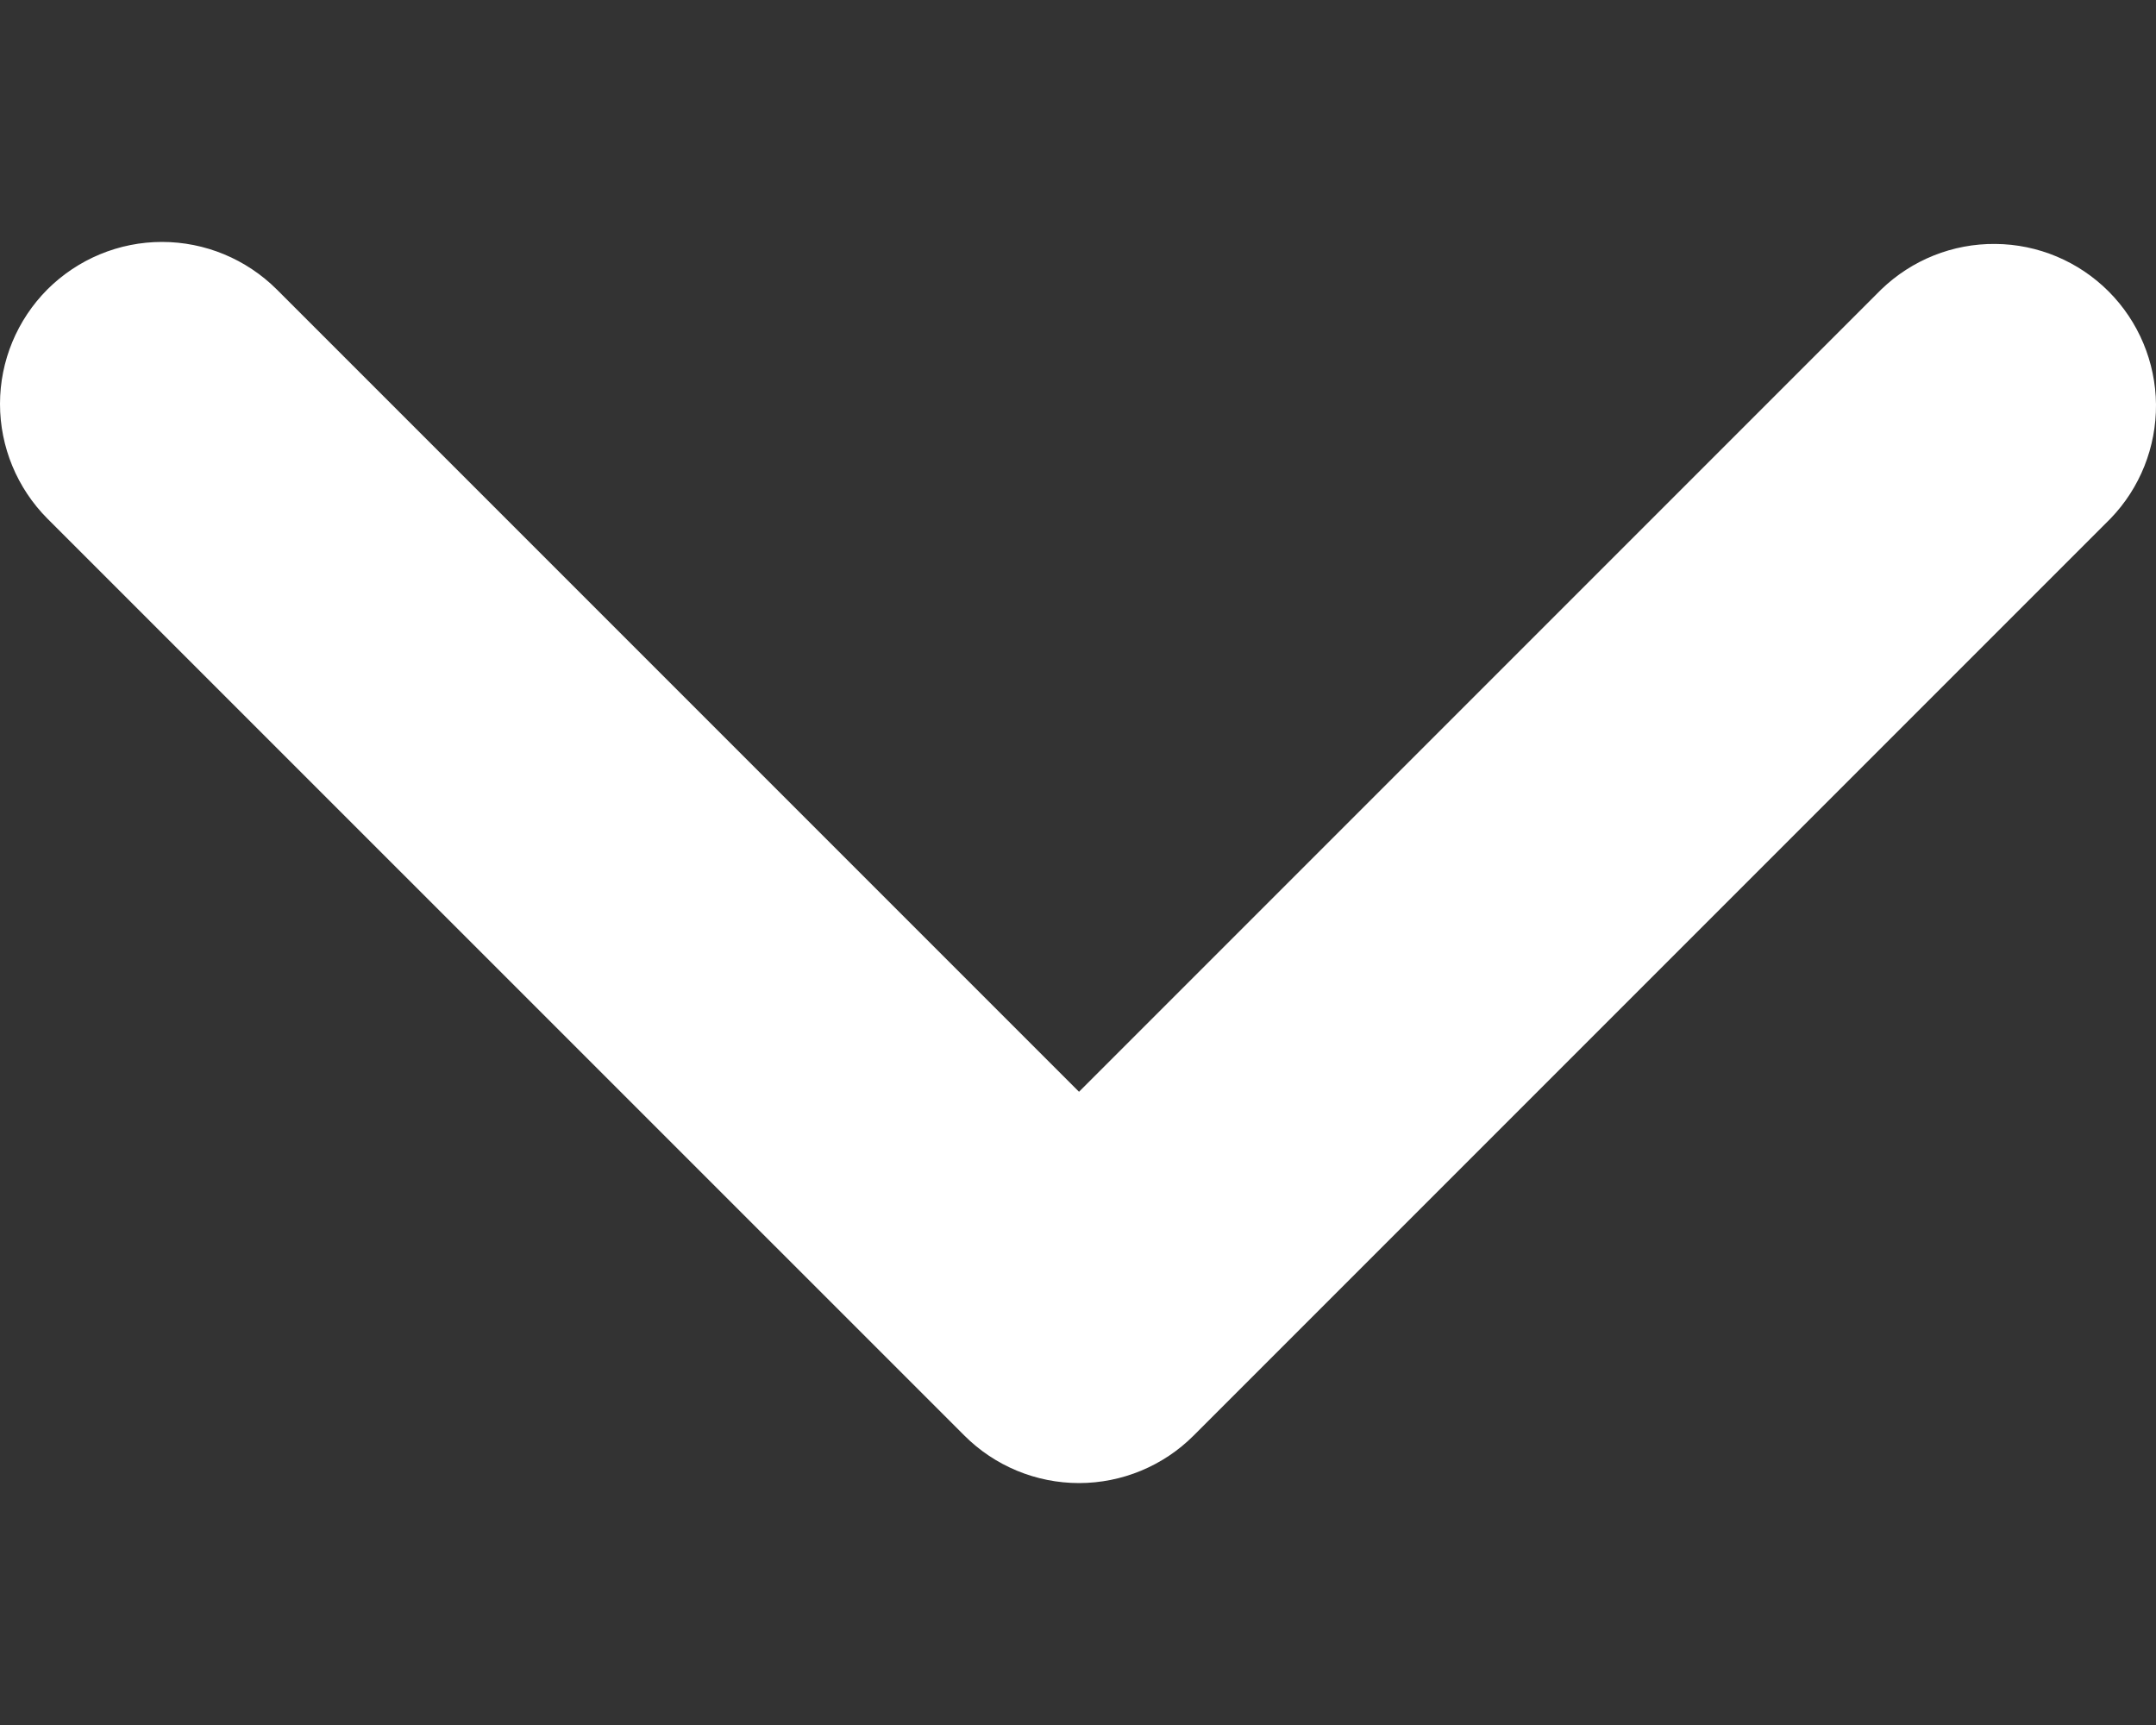<svg width="15" height="12" viewBox="0 0 15 12" fill="none" xmlns="http://www.w3.org/2000/svg">
<rect x="0" y="0" width="15" height="12" fill="#333333" stroke="none"/>
<path d="M0.33 2.013C0.542 1.802 0.828 1.683 1.127 1.683C1.426 1.683 1.713 1.802 1.925 2.013L7.507 7.595L13.089 2.013C13.302 1.808 13.586 1.694 13.882 1.697C14.178 1.699 14.461 1.818 14.67 2.027C14.879 2.236 14.997 2.519 15 2.814C15.002 3.11 14.889 3.395 14.683 3.608L8.304 9.987C8.093 10.198 7.806 10.317 7.507 10.317C7.208 10.317 6.921 10.198 6.71 9.987L0.33 3.608C0.119 3.396 0 3.109 0 2.81C0 2.511 0.119 2.225 0.33 2.013Z" fill="white"/>
</svg>